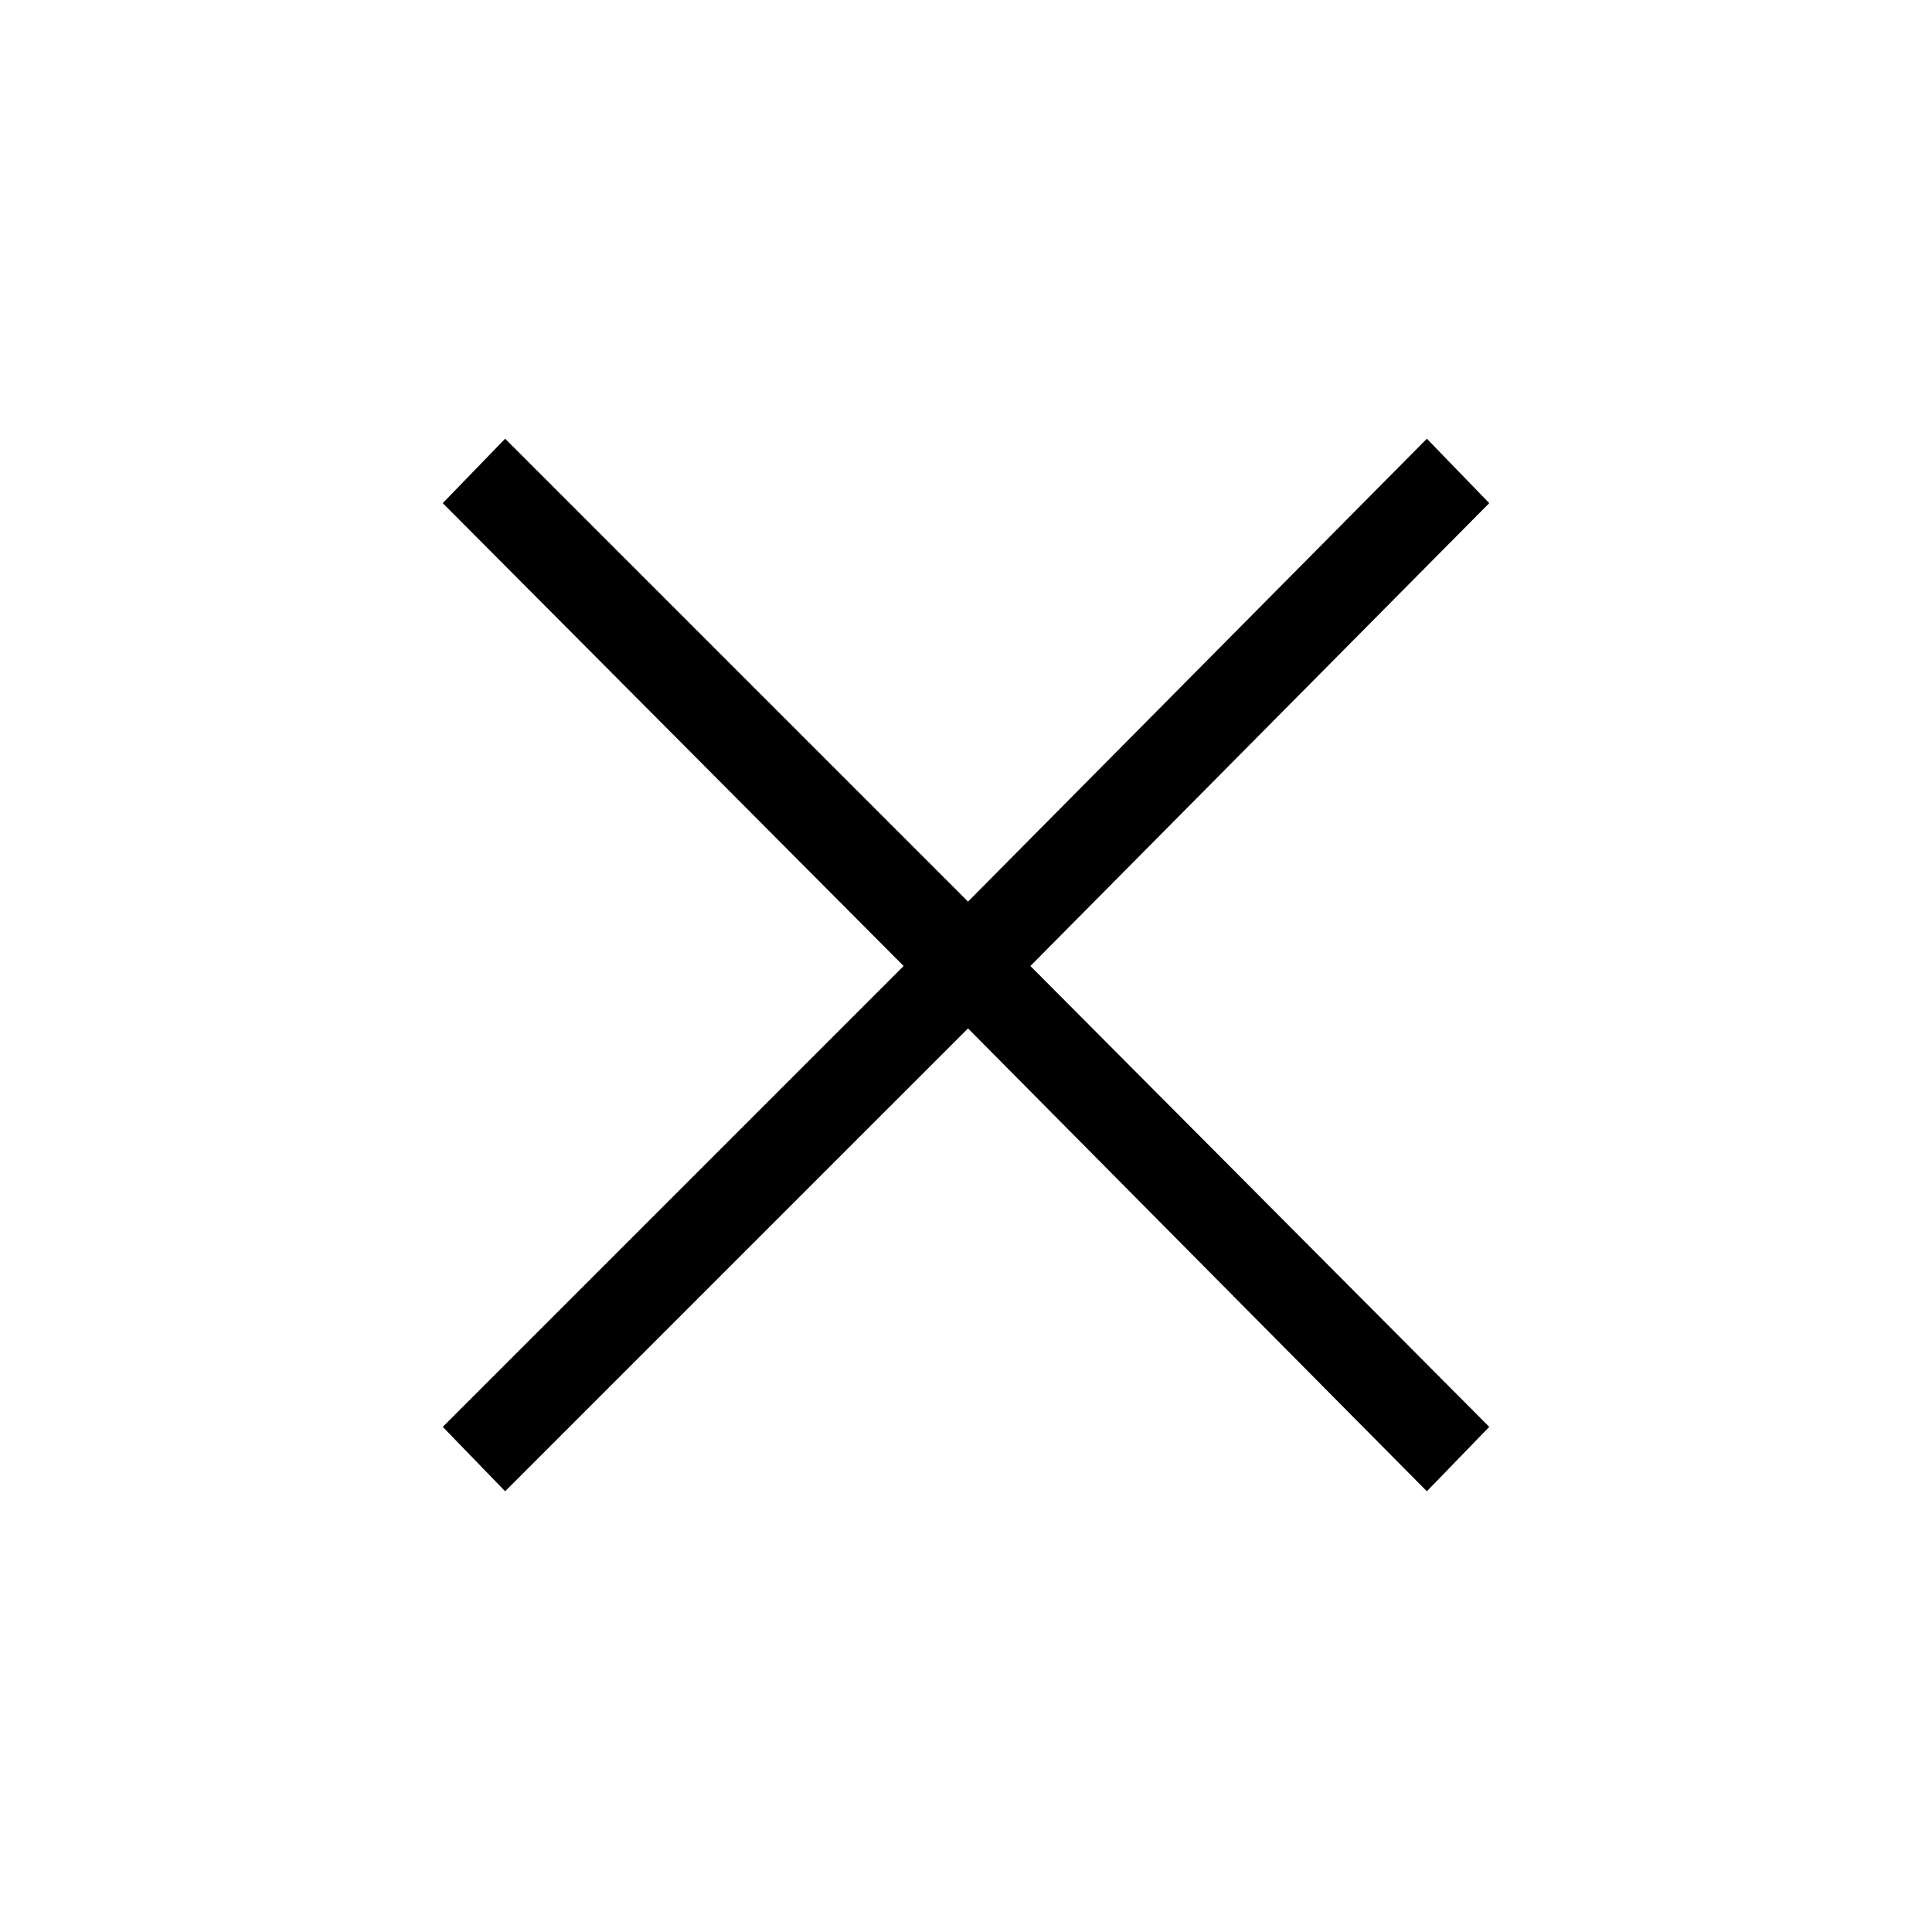 <svg xmlns="http://www.w3.org/2000/svg" height="48" width="48"><path d="M12.55 37.05 11 35.45 22.45 24 11 12.5 12.55 10.9 24.05 22.4 35.45 10.9 37 12.5 25.6 24 37 35.45 35.45 37.05 24.05 25.55Z"/></svg>